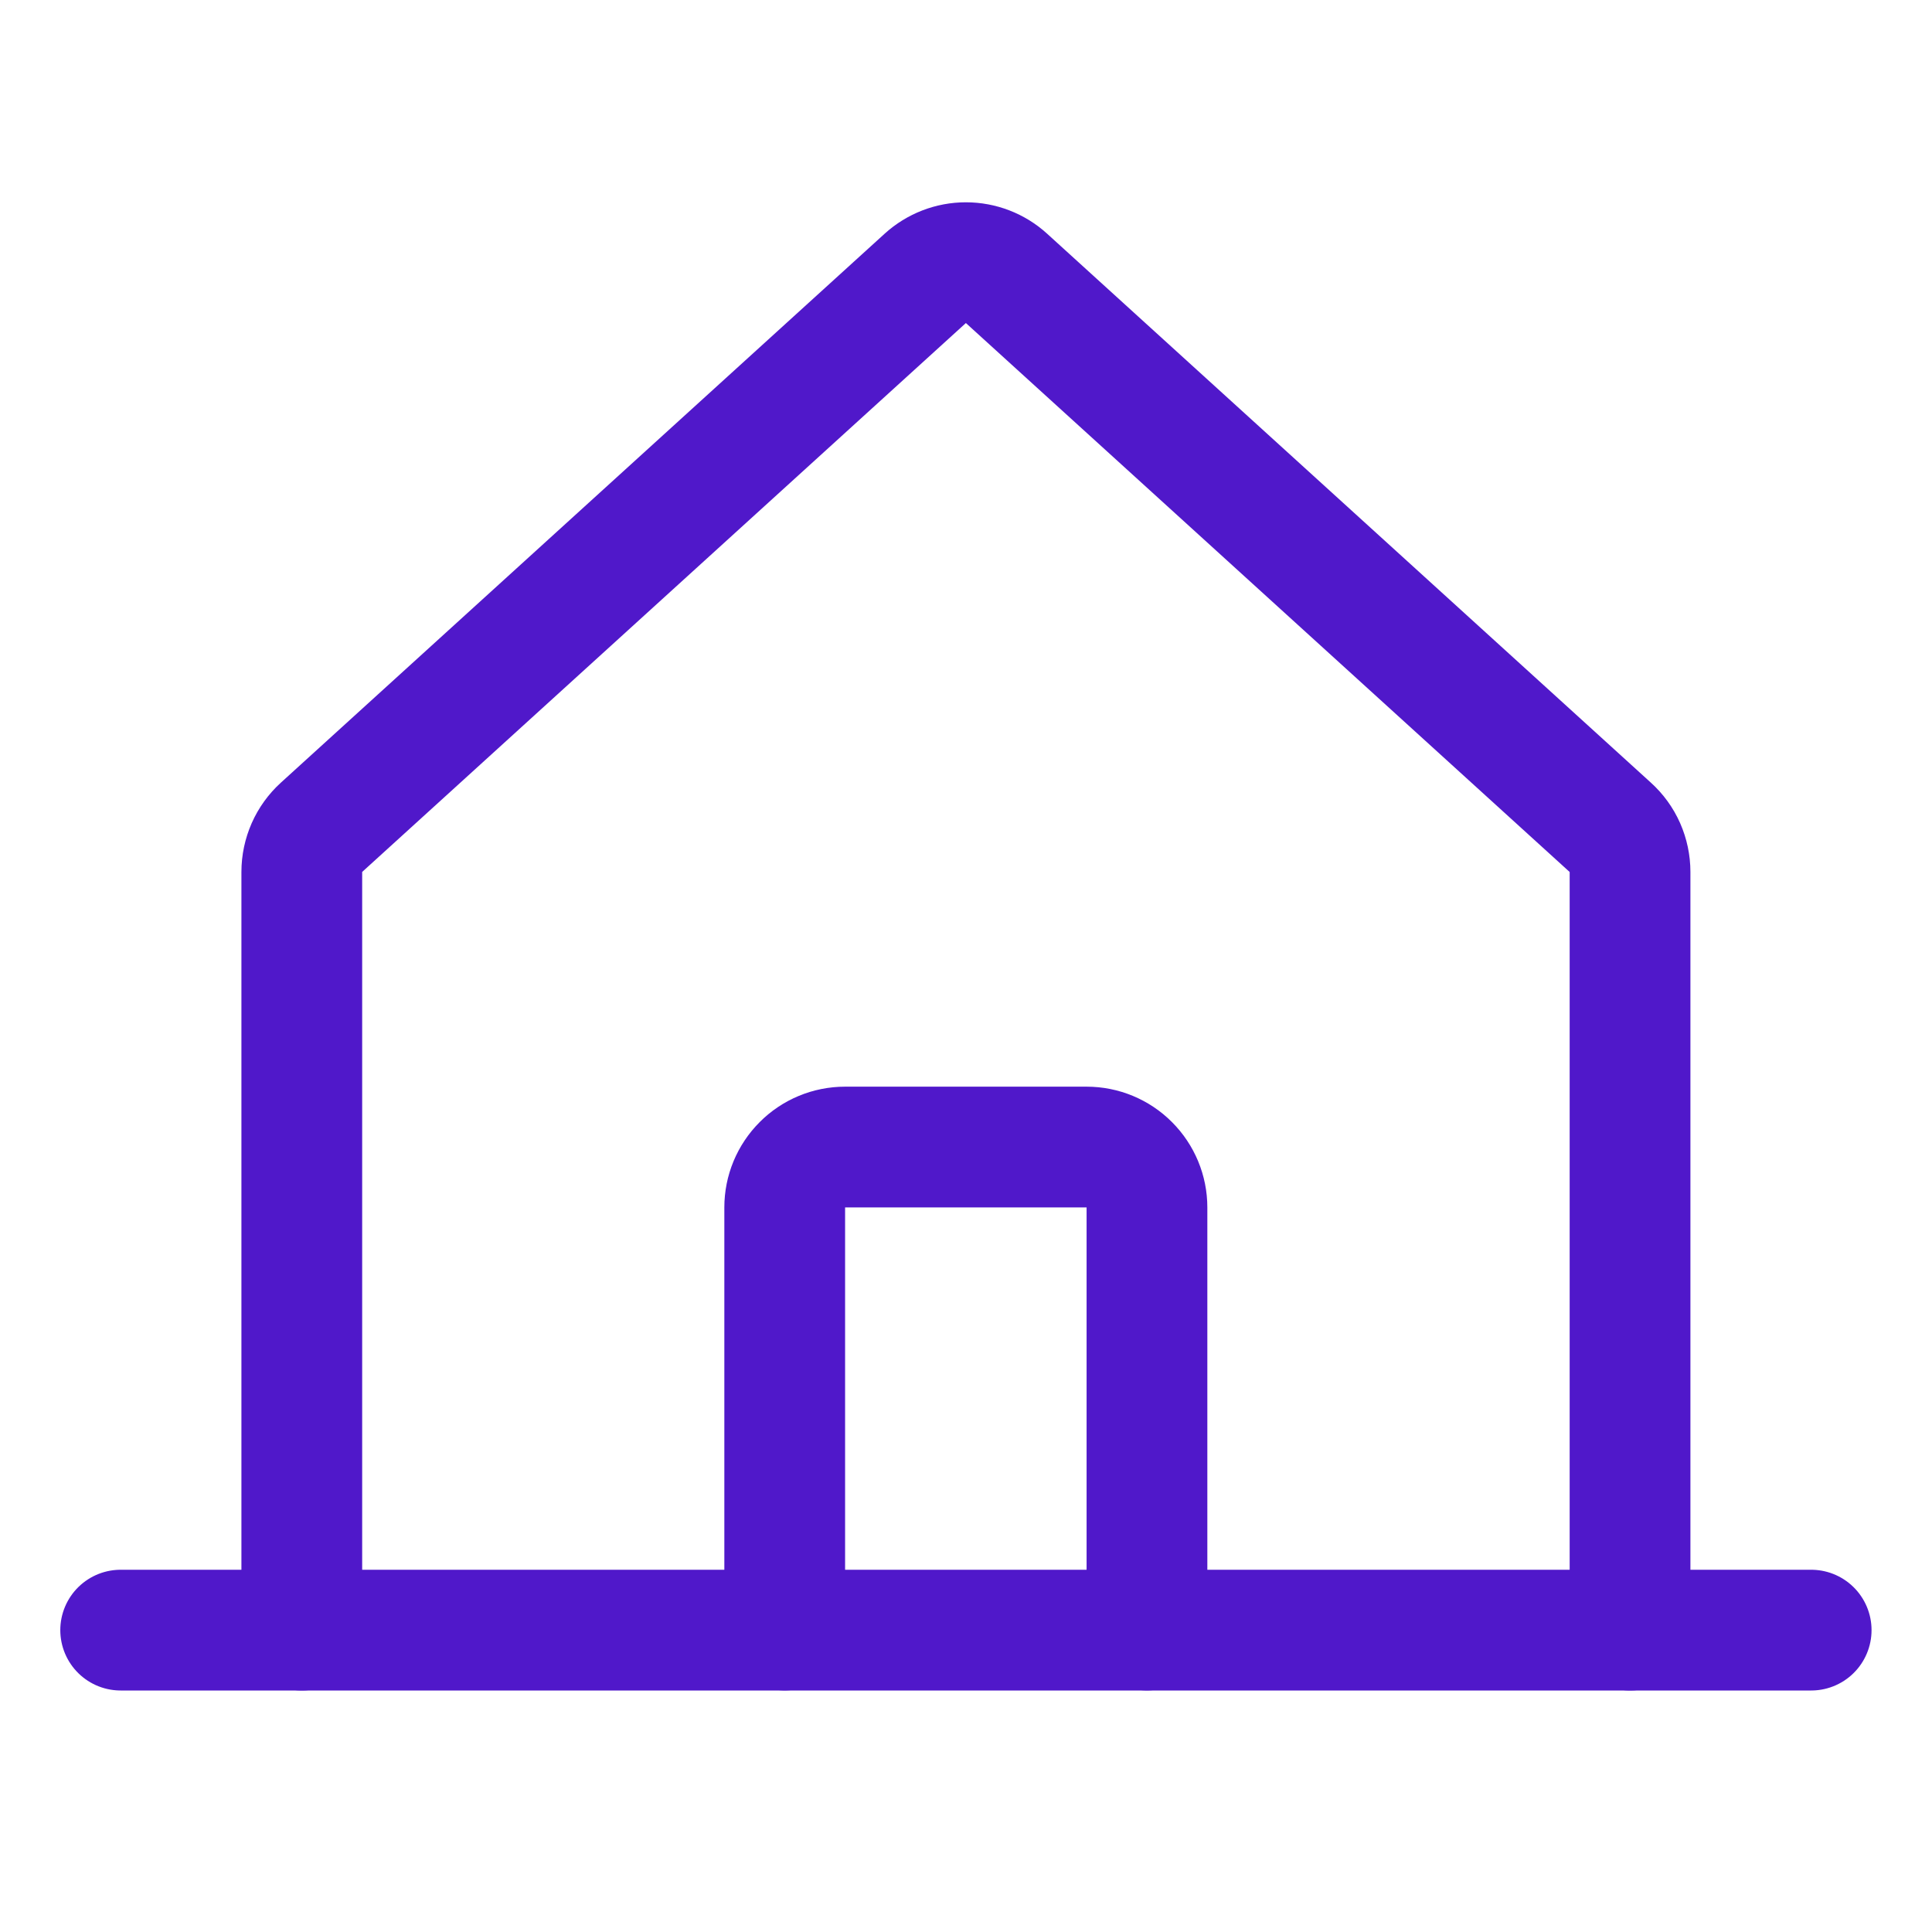 <svg width="24" height="24" viewBox="0 0 24 24" fill="none" xmlns="http://www.w3.org/2000/svg">
<path d="M20.249 20.25V10.832C20.249 10.727 20.227 10.624 20.185 10.528C20.143 10.433 20.081 10.347 20.003 10.277L12.503 3.458C12.365 3.332 12.185 3.263 11.998 3.263C11.812 3.263 11.632 3.333 11.494 3.458L3.994 10.277C3.917 10.347 3.855 10.433 3.813 10.528C3.771 10.624 3.749 10.727 3.749 10.832V20.25" stroke="#5018CA" stroke-width="1.5" stroke-linecap="round" stroke-linejoin="round"/>
<path d="M1.499 20.25H22.499" stroke="#5018CA" stroke-width="1.5" stroke-linecap="round" stroke-linejoin="round"/>
<path d="M14.248 20.249V14.999C14.248 14.8 14.169 14.61 14.028 14.469C13.888 14.328 13.697 14.249 13.498 14.249H10.498C10.299 14.249 10.108 14.328 9.968 14.469C9.827 14.61 9.748 14.8 9.748 14.999V20.249" stroke="#5018CA" stroke-width="1.5" stroke-linecap="round" stroke-linejoin="round"/>
</svg>
